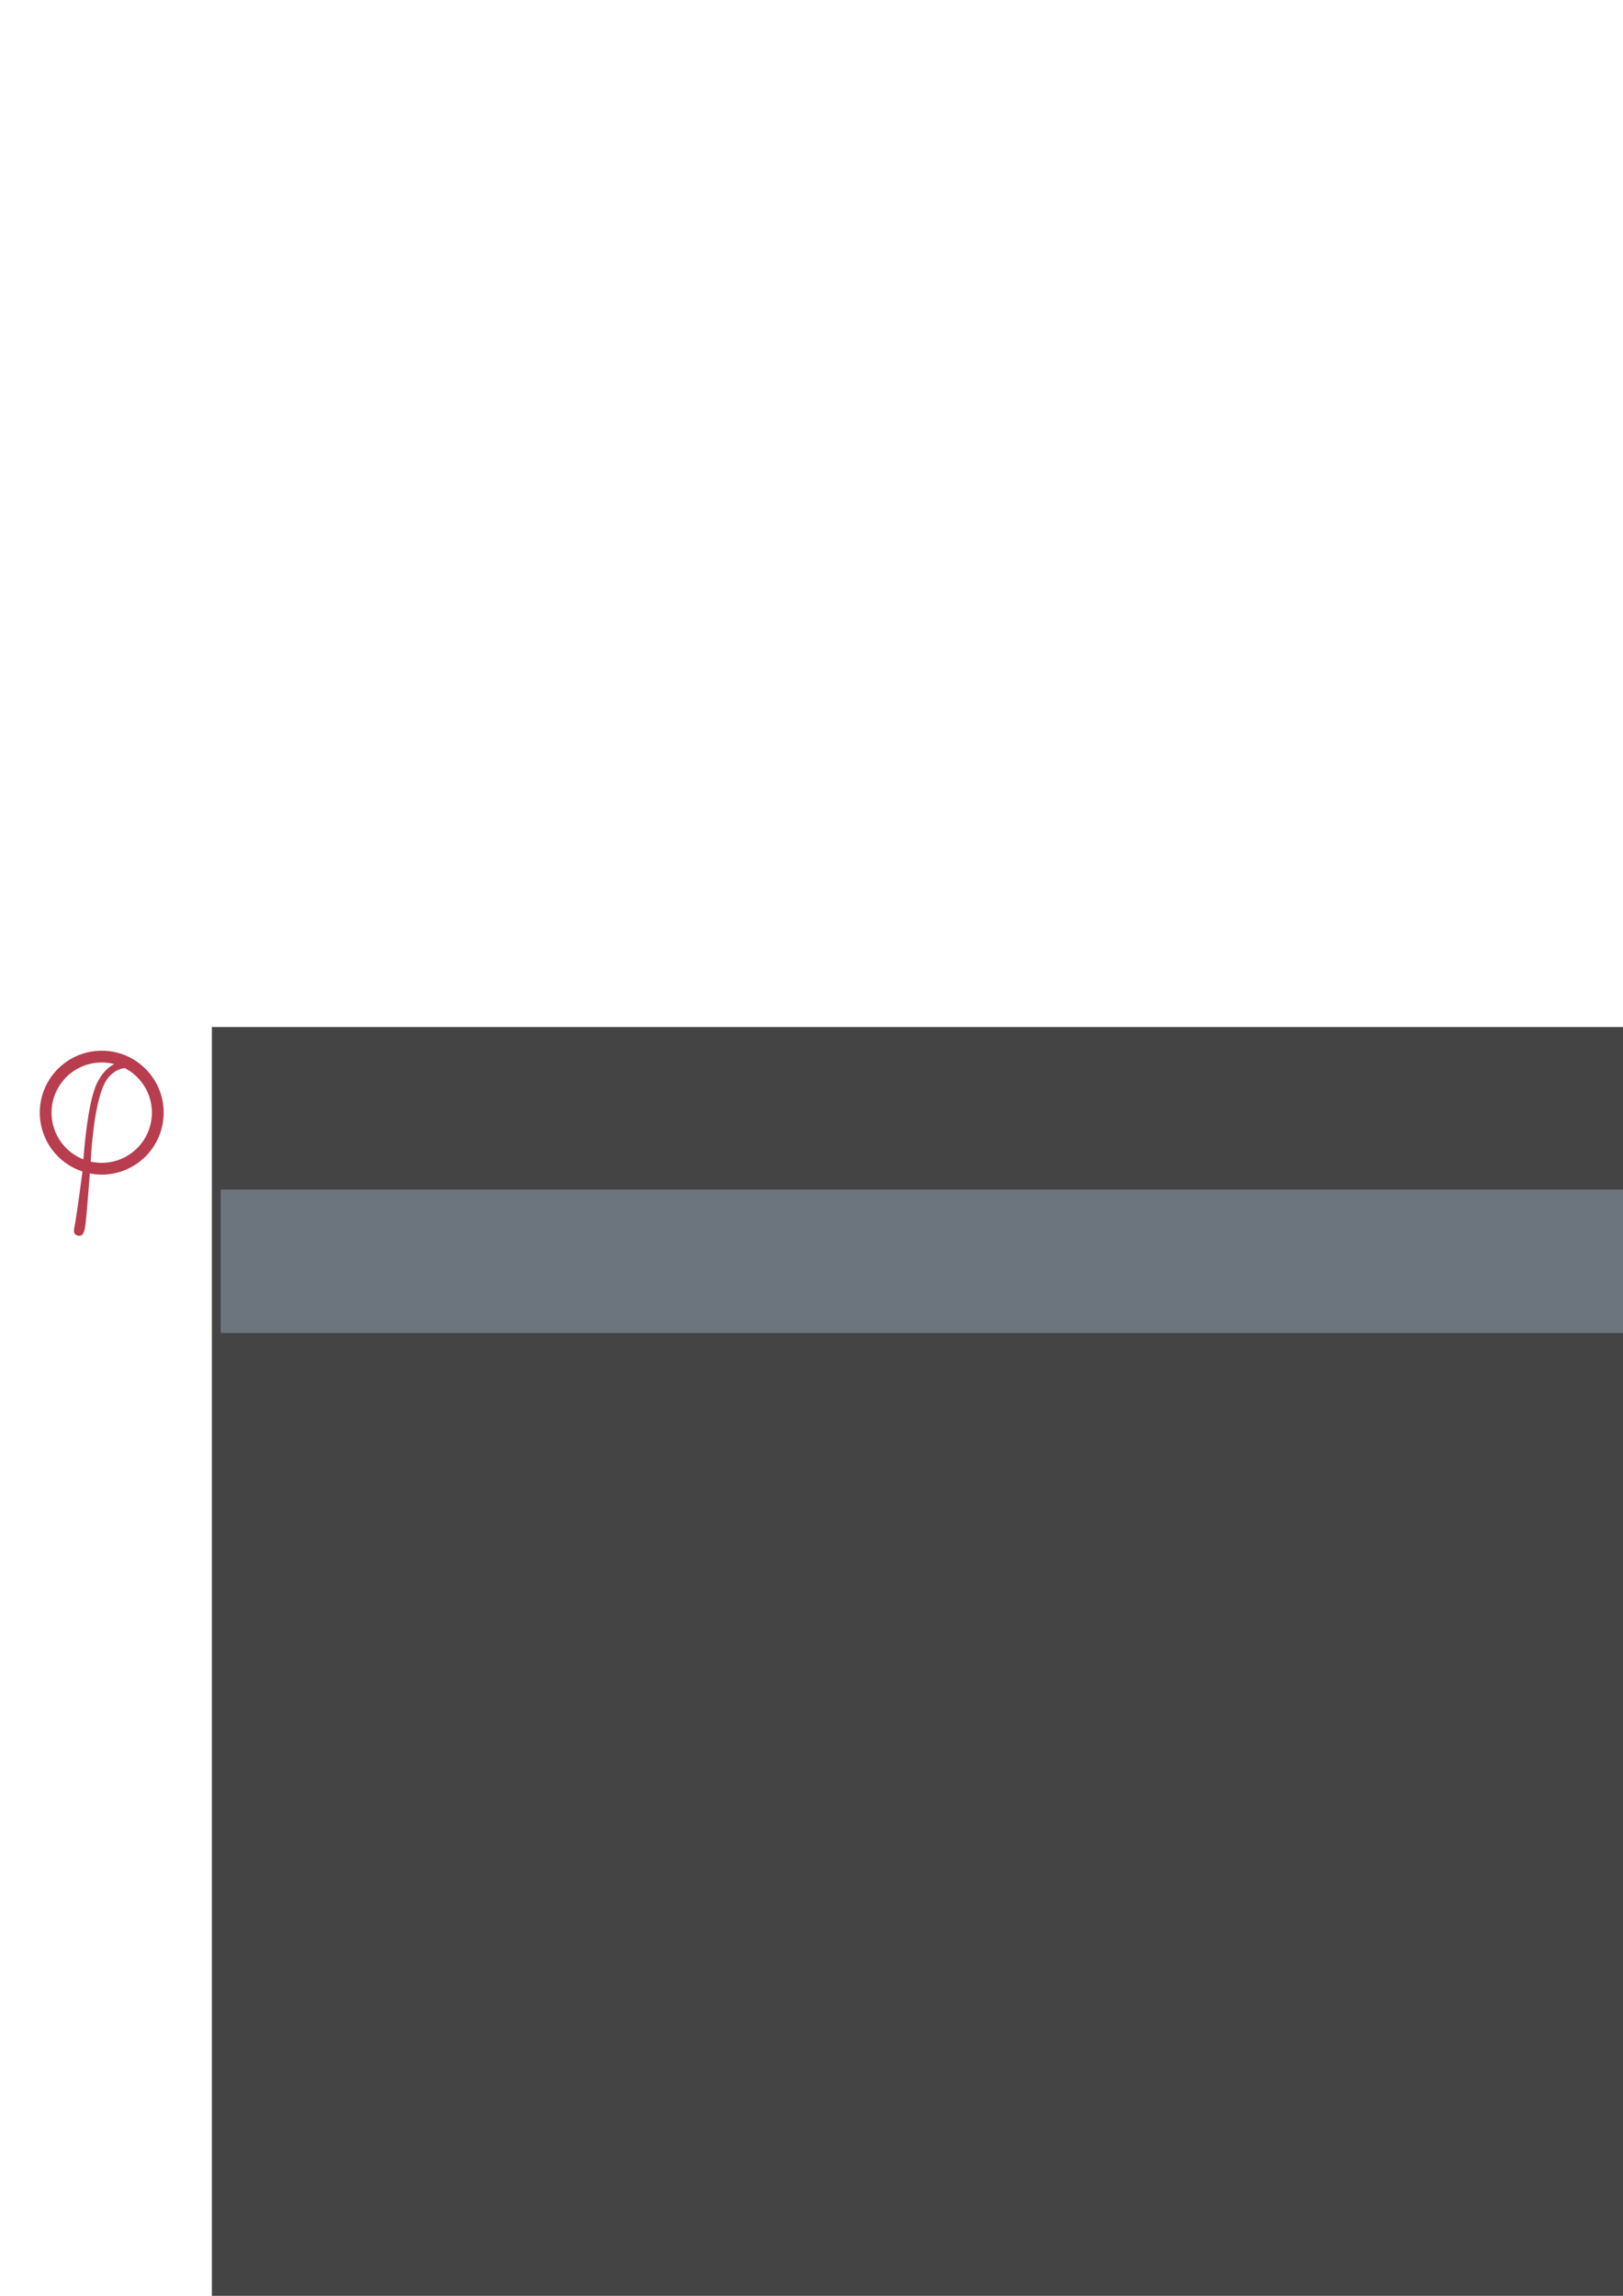 <?xml version="1.0" encoding="UTF-8" standalone="no"?>
<!-- Created with Inkscape (http://www.inkscape.org/) -->

<svg
   xmlns:dc="http://purl.org/dc/elements/1.1/"
   xmlns:cc="http://creativecommons.org/ns#"
   xmlns:rdf="http://www.w3.org/1999/02/22-rdf-syntax-ns#"
   xmlns:svg="http://www.w3.org/2000/svg"
   xmlns="http://www.w3.org/2000/svg"
   xmlns:sodipodi="http://sodipodi.sourceforge.net/DTD/sodipodi-0.dtd"
   xmlns:inkscape="http://www.inkscape.org/namespaces/inkscape"
   width="210mm"
   height="297mm"
   viewBox="0 0 744.094 1052.362"
   id="svg2"
   version="1.1"
   inkscape:version="0.91 r13725"
   inkscape:export-filename="/home/jariaza/Documentos/proyectos/fasill/logo/colorx2048.png"
   inkscape:export-xdpi="262.49774"
   inkscape:export-ydpi="262.49774"
   sodipodi:docname="fasill.svg">
  <defs
     id="defs4" />
  <sodipodi:namedview
     id="base"
     pagecolor="#ffffff"
     bordercolor="#666666"
     borderopacity="1.0"
     inkscape:pageopacity="0.0"
     inkscape:pageshadow="2"
     inkscape:zoom="0.7"
     inkscape:cx="309.33138"
     inkscape:cy="599.34334"
     inkscape:document-units="px"
     inkscape:current-layer="layer1"
     showgrid="false"
     inkscape:window-width="1855"
     inkscape:window-height="1056"
     inkscape:window-x="65"
     inkscape:window-y="24"
     inkscape:window-maximized="1" />
  <g
     inkscape:label="Capa 1"
     inkscape:groupmode="layer"
     id="layer1">
    <g
       id="g4476"
       transform="matrix(0.572,0,0,0.572,628.551,671.27)">
      <flowRoot
         inkscape:export-ydpi="148.97363"
         inkscape:export-xdpi="148.97363"
         transform="matrix(3.427,0,0,3.427,-1320.709,-946.126)"
         style="font-style:normal;font-variant:normal;font-weight:normal;font-stretch:normal;font-size:45px;line-height:125%;font-family:Carlito;-inkscape-font-specification:Carlito;text-align:start;letter-spacing:6px;word-spacing:0px;text-anchor:start;fill:#444444;fill-opacity:1;stroke:none;stroke-width:1px;stroke-linecap:butt;stroke-linejoin:miter;stroke-opacity:1"
         id="flowRoot4136"
         xml:space="preserve"><flowRegion
           id="flowRegion4138"><rect
             style="font-style:normal;font-variant:normal;font-weight:normal;font-stretch:normal;font-size:45px;font-family:Carlito;-inkscape-font-specification:Carlito;letter-spacing:6px;fill:#444444;fill-opacity:1"
             y="173.791"
             x="114.286"
             height="334.286"
             width="608.571"
             id="rect4140" /></flowRegion><flowPara
           style="letter-spacing:4.377px;fill:#444444;fill-opacity:1"
           id="flowPara4142">FASILL</flowPara></flowRoot>      <path
         inkscape:export-ydpi="148.97363"
         inkscape:export-xdpi="148.97363"
         inkscape:connector-curvature="0"
         id="path4394"
         d="m -1017.333,-331.538 a 49.643,49.643 0 0 0 -49.643,49.643 49.643,49.643 0 0 0 34.203,47.117 c -0.079,0.6 -0.129,0.967 -0.251,1.937 -2.925,22.192 -4.99,36.815 -6.366,43.524 -0.688,3.613 0.344,5.504 3.269,6.02 0.86,0.172 1.72,6e-4 2.236,-0.171 1.204,-0.516 2.236,-2.236 2.924,-5.161 0.86,-3.613 2.064,-18.064 3.957,-43.008 0.043,-0.711 0.087,-1.075 0.13,-1.585 a 49.643,49.643 0 0 0 9.542,0.972 49.643,49.643 0 0 0 49.641,-49.645 49.643,49.643 0 0 0 -49.641,-49.643 z m 0,9.431 a 40.211,40.211 0 0 1 4.014,0.2 40.211,40.211 0 0 1 3.976,0.602 40.211,40.211 0 0 1 2.025,0.516 c -4.986,2.508 -9.272,6.912 -12.801,13.287 -5.242,9.3 -9.318,30.425 -11.906,62.997 a 40.211,40.211 0 0 1 -0.966,-0.352 40.211,40.211 0 0 1 -3.619,-1.749 40.211,40.211 0 0 1 -3.427,-2.101 40.211,40.211 0 0 1 -3.2,-2.433 40.211,40.211 0 0 1 -2.941,-2.741 40.211,40.211 0 0 1 -2.65,-3.019 40.211,40.211 0 0 1 -2.339,-3.269 40.211,40.211 0 0 1 -2,-3.486 40.211,40.211 0 0 1 -1.642,-3.669 40.211,40.211 0 0 1 -1.269,-3.816 40.211,40.211 0 0 1 -0.878,-3.922 40.211,40.211 0 0 1 -0.484,-3.989 40.211,40.211 0 0 1 -0.101,-2.844 40.211,40.211 0 0 1 0.2,-4.014 40.211,40.211 0 0 1 0.6,-3.976 40.211,40.211 0 0 1 0.996,-3.894 40.211,40.211 0 0 1 1.377,-3.776 40.211,40.211 0 0 1 1.749,-3.619 40.211,40.211 0 0 1 2.099,-3.427 40.211,40.211 0 0 1 2.433,-3.198 40.211,40.211 0 0 1 2.741,-2.941 40.211,40.211 0 0 1 3.019,-2.654 40.211,40.211 0 0 1 3.269,-2.339 40.211,40.211 0 0 1 3.488,-1.998 40.211,40.211 0 0 1 3.667,-1.642 40.211,40.211 0 0 1 3.814,-1.267 40.211,40.211 0 0 1 3.922,-0.882 40.211,40.211 0 0 1 3.991,-0.484 40.211,40.211 0 0 1 2.844,-0.101 z m 18.48,4.538 a 40.211,40.211 0 0 1 0.798,0.385 40.211,40.211 0 0 1 3.427,2.101 40.211,40.211 0 0 1 3.2,2.433 40.211,40.211 0 0 1 2.941,2.739 40.211,40.211 0 0 1 2.652,3.019 40.211,40.211 0 0 1 2.339,3.271 40.211,40.211 0 0 1 2,3.486 40.211,40.211 0 0 1 1.642,3.669 40.211,40.211 0 0 1 1.267,3.816 40.211,40.211 0 0 1 0.878,3.922 40.211,40.211 0 0 1 0.486,3.989 40.211,40.211 0 0 1 0.101,2.844 40.211,40.211 0 0 1 -0.2,4.016 40.211,40.211 0 0 1 -0.6,3.974 40.211,40.211 0 0 1 -0.996,3.894 40.211,40.211 0 0 1 -1.377,3.776 40.211,40.211 0 0 1 -1.749,3.619 40.211,40.211 0 0 1 -2.099,3.427 40.211,40.211 0 0 1 -2.435,3.2 40.211,40.211 0 0 1 -2.739,2.939 40.211,40.211 0 0 1 -3.019,2.654 40.211,40.211 0 0 1 -3.271,2.339 40.211,40.211 0 0 1 -3.486,1.998 40.211,40.211 0 0 1 -3.667,1.642 40.211,40.211 0 0 1 -3.816,1.267 40.211,40.211 0 0 1 -3.922,0.882 40.211,40.211 0 0 1 -3.989,0.484 40.211,40.211 0 0 1 -2.846,0.101 40.211,40.211 0 0 1 -4.014,-0.202 40.211,40.211 0 0 1 -3.974,-0.6 40.211,40.211 0 0 1 -0.888,-0.227 c 2.283,-36.707 7.229,-59.407 14.518,-67.713 3.863,-4.326 8.142,-6.703 12.837,-7.144 z"
         style="font-style:normal;font-variant:normal;font-weight:normal;font-stretch:normal;font-size:45px;line-height:125%;font-family:'GFS Gazis';-inkscape-font-specification:'GFS Gazis';text-align:start;letter-spacing:0px;word-spacing:0px;text-anchor:start;fill:#b83d4e;fill-opacity:1;stroke:none;stroke-width:1px;stroke-linecap:butt;stroke-linejoin:miter;stroke-opacity:1" />
      <flowRoot
         inkscape:export-ydpi="148.97363"
         inkscape:export-xdpi="148.97363"
         transform="matrix(1.687,0,0,1.687,-1055.37,-1203.456)"
         xml:space="preserve"
         id="flowRoot4401"
         style="font-style:normal;font-variant:normal;font-weight:normal;font-stretch:normal;font-size:28.6px;line-height:125%;font-family:Carlito;-inkscape-font-specification:Carlito;text-align:start;letter-spacing:0px;word-spacing:0px;text-anchor:start;fill:#6c757d;fill-opacity:1;stroke:none;stroke-width:1px;stroke-linecap:butt;stroke-linejoin:miter;stroke-opacity:1"><flowRegion
           id="flowRegion4403"><rect
             id="rect4405"
             width="1102.99"
             height="68.073"
             x="79.05"
             y="582.818"
             style="font-style:normal;font-variant:normal;font-weight:normal;font-stretch:normal;font-size:28.6px;font-family:Carlito;-inkscape-font-specification:Carlito;letter-spacing:0px;fill:#6c757d;fill-opacity:1" /></flowRegion><flowPara
           id="flowPara4407">Fuzzy Aggregators and Similarities Into a Logic Language</flowPara></flowRoot>    </g>
  </g>
</svg>
